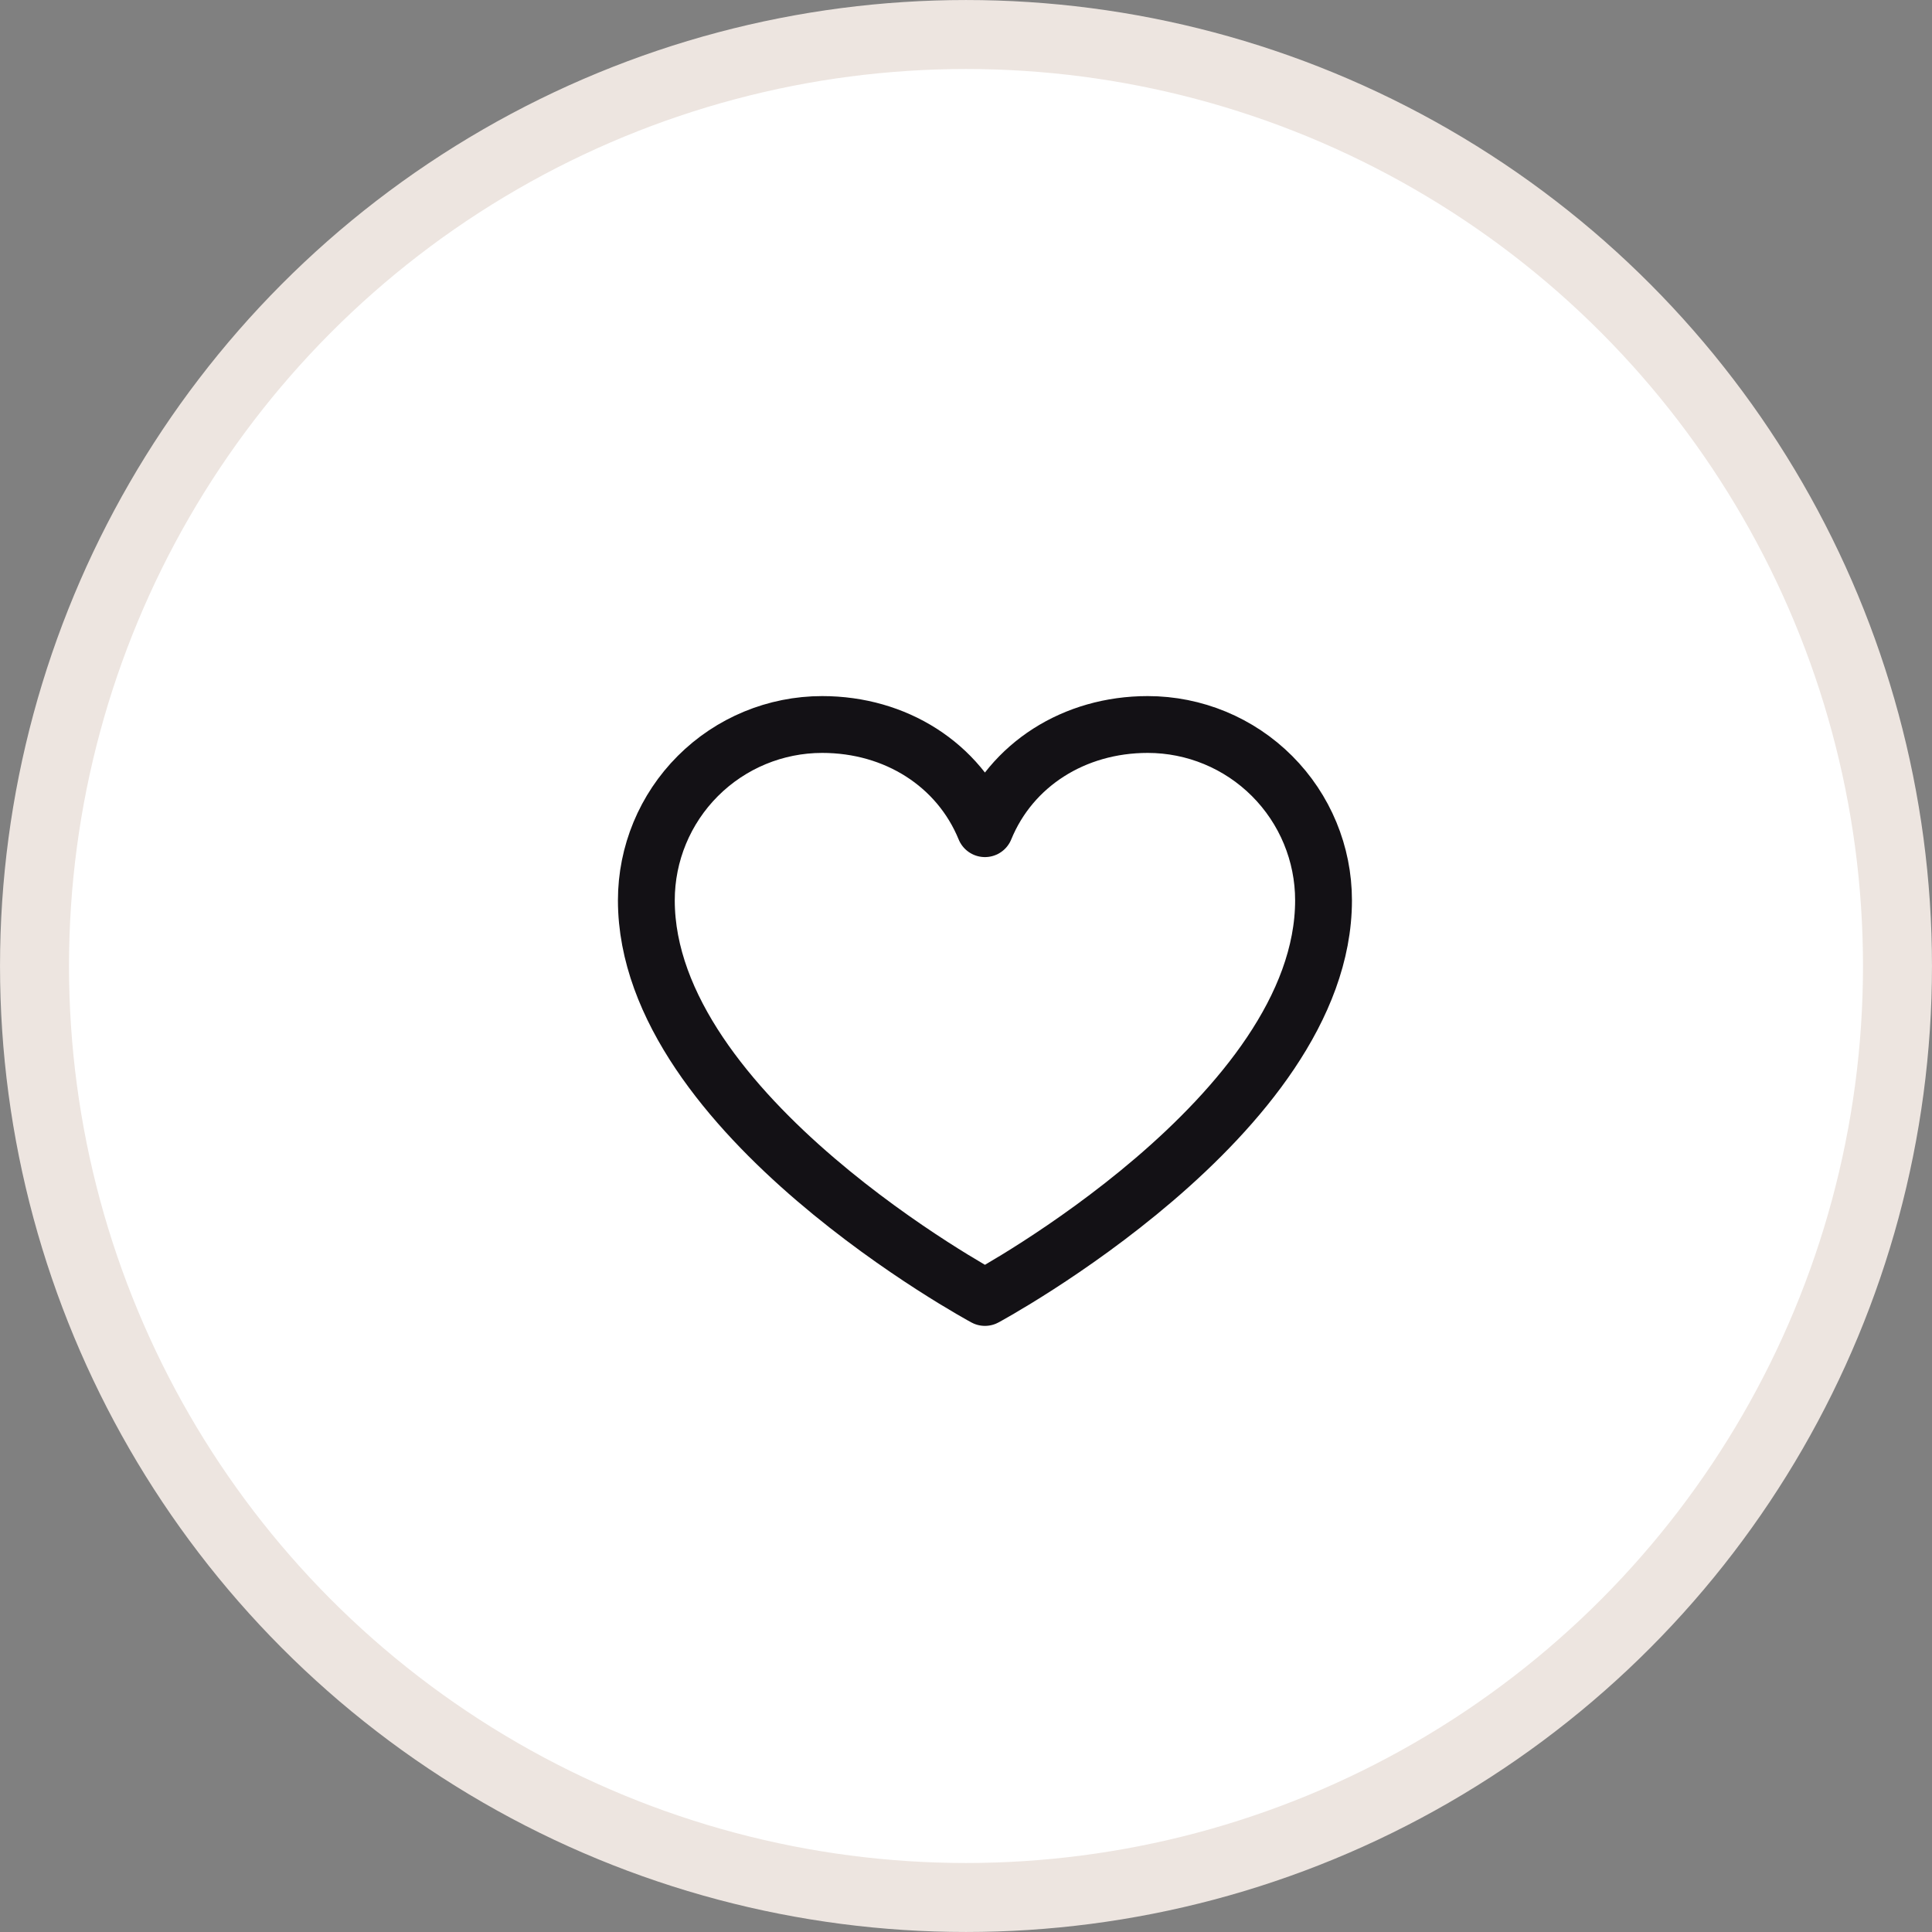 <svg width="51" height="51" viewBox="0 0 51 51" fill="none" xmlns="http://www.w3.org/2000/svg">
<rect x="0" y="0" width="51" height="51" fill="#808080" stroke="none"/>
<g clip-path="url(#clip0_1259_13806)">
<circle cx="25.5" cy="25.5" r="24.589" fill="white" stroke="#EDE5E0" stroke-width="1.821"/>
<g clip-path="url(#clip1_1259_13806)">
<path d="M26 34.25C26 34.25 17.062 29.438 17.062 23.766C17.062 22.535 17.551 21.355 18.422 20.484C19.292 19.614 20.472 19.125 21.703 19.125C23.645 19.125 25.307 20.183 26 21.875C26.693 20.183 28.355 19.125 30.297 19.125C31.528 19.125 32.708 19.614 33.578 20.484C34.449 21.355 34.938 22.535 34.938 23.766C34.938 29.438 26 34.25 26 34.25Z" stroke="#131115" stroke-width="1.5" stroke-linecap="round" stroke-linejoin="round"/>
</g>
</g>
<defs>
<clipPath id="clip0_1259_13806">
<rect width="51" height="51" fill="white"/>
</clipPath>
<clipPath id="clip1_1259_13806">
<rect width="22" height="22" fill="white" transform="translate(15 15)"/>
</clipPath>
</defs>
</svg>

